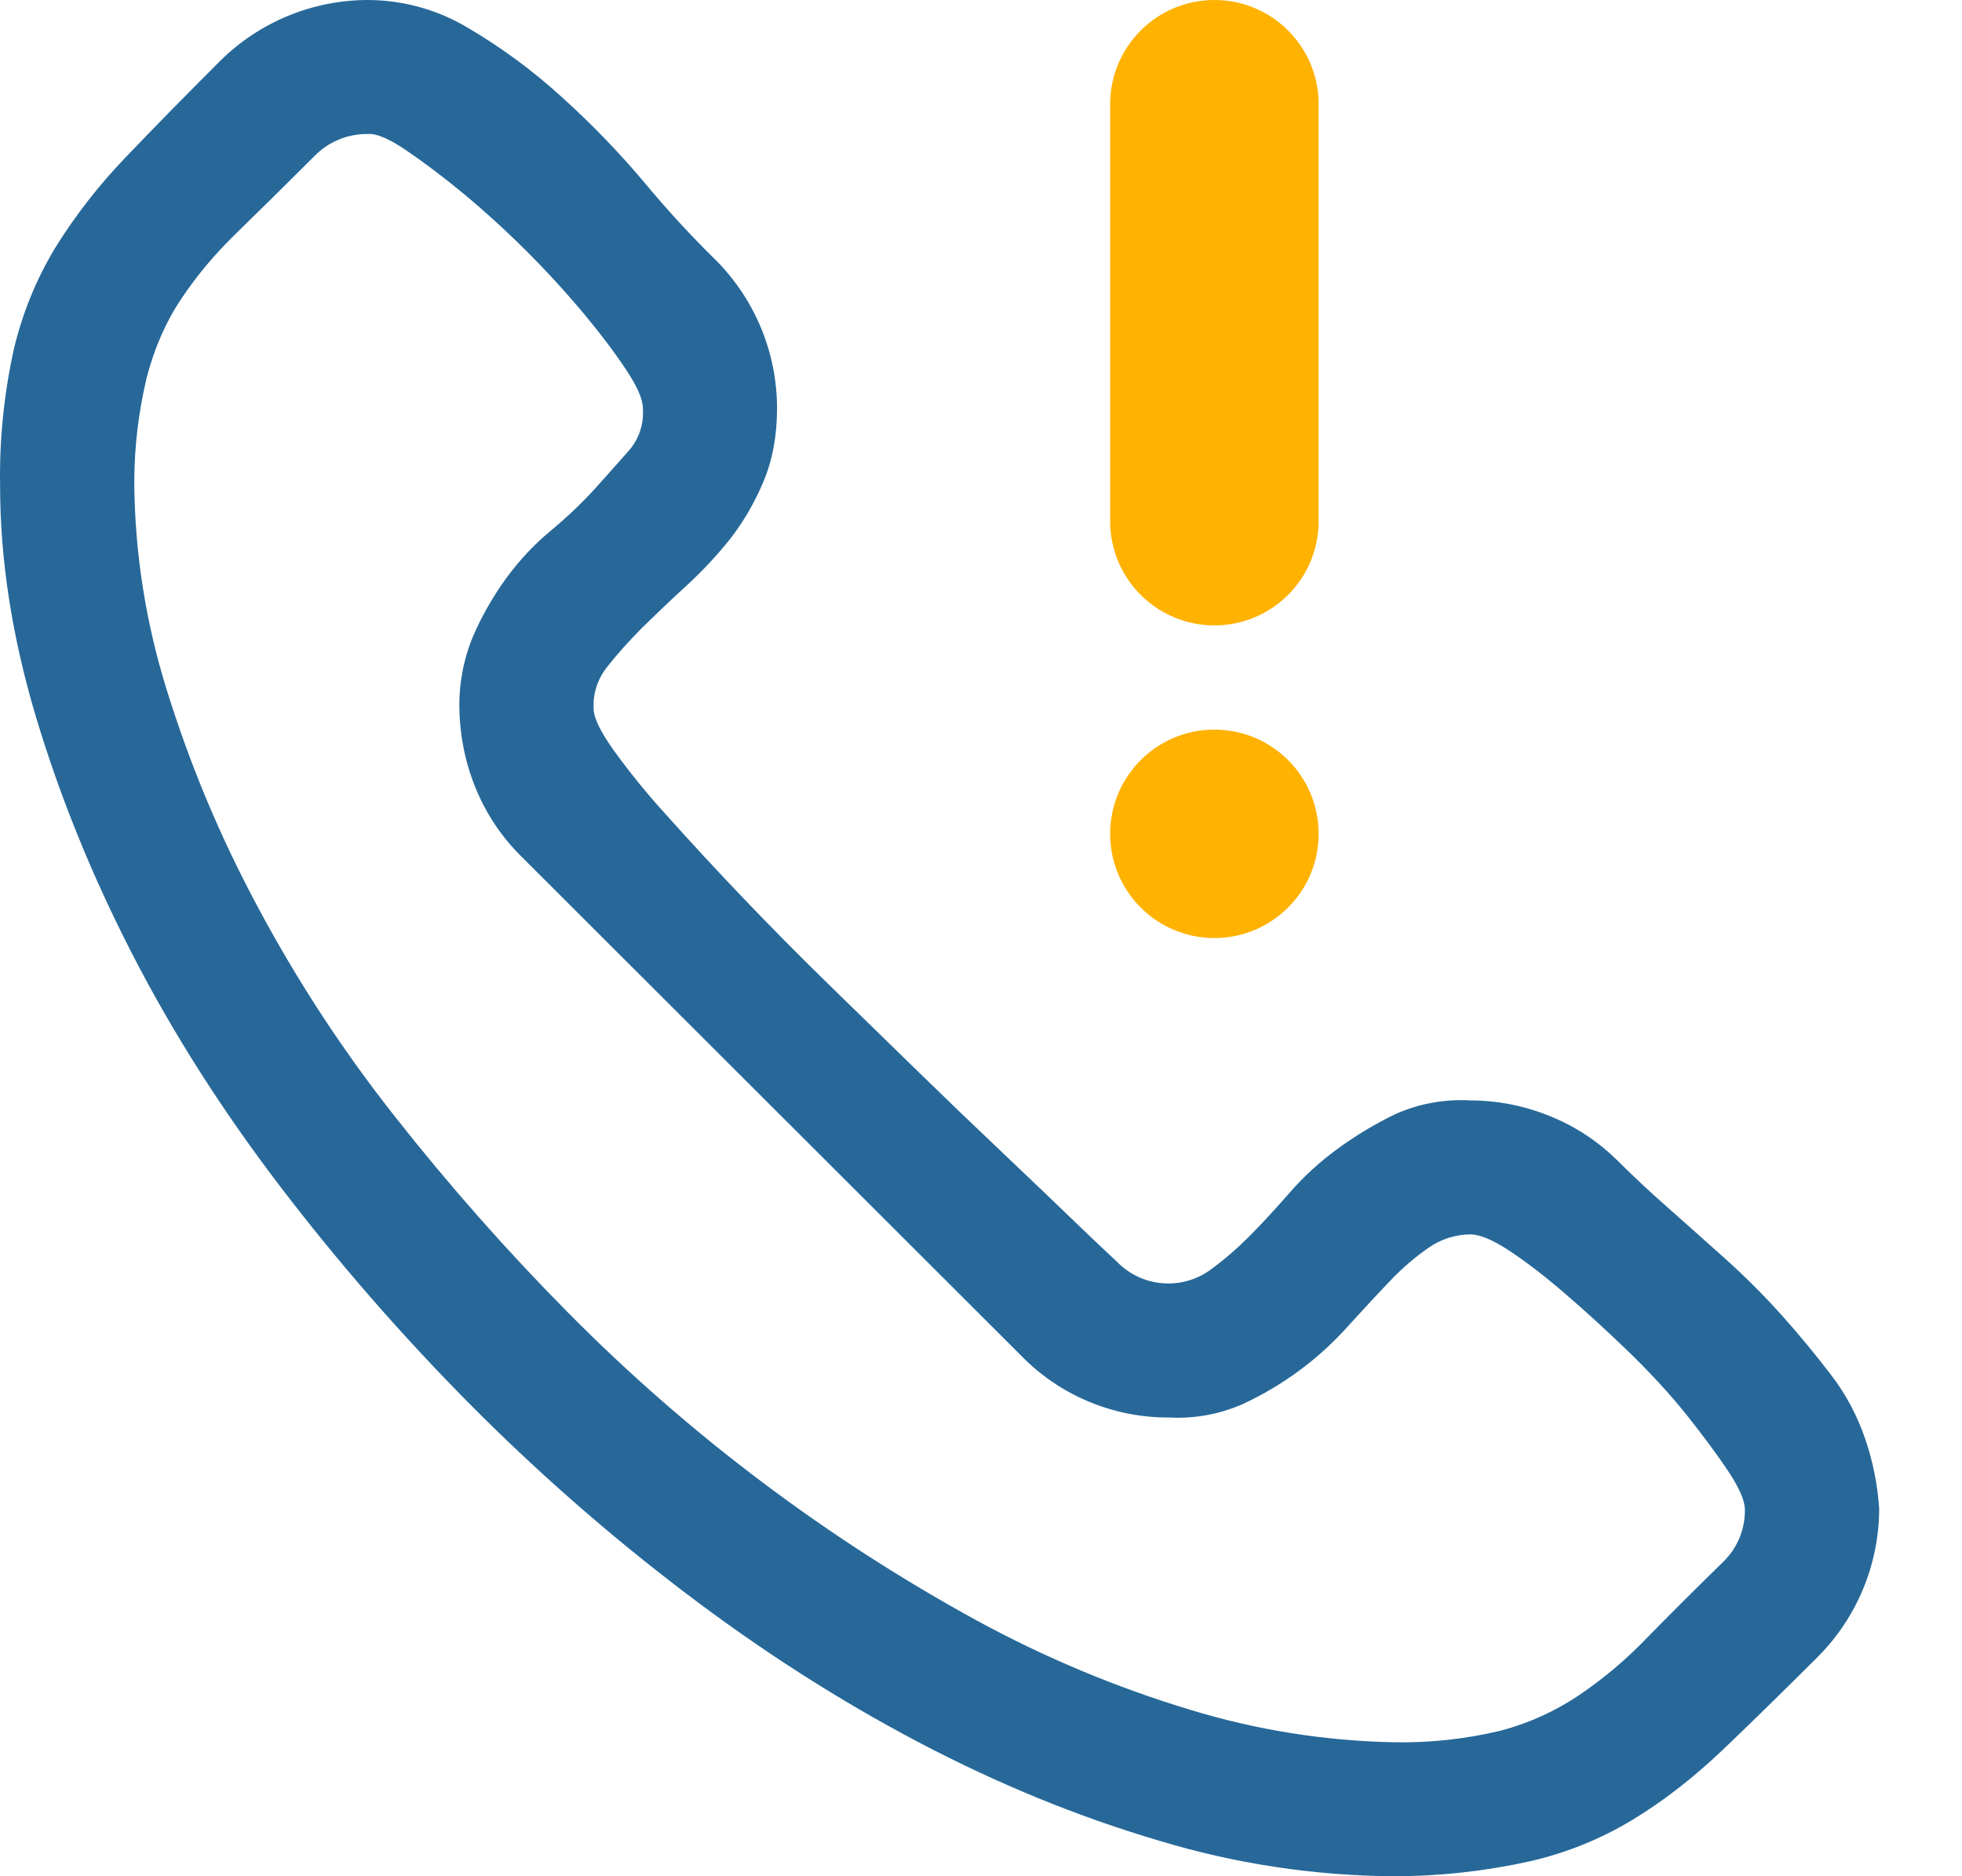 <svg width="23" height="22" viewBox="0 0 23 22" fill="none" xmlns="http://www.w3.org/2000/svg">
<path fill-rule="evenodd" clip-rule="evenodd" d="M18.169 13.087C17.872 12.966 17.555 12.903 17.235 12.903C16.935 12.886 16.636 12.94 16.361 13.062C16.124 13.176 15.897 13.312 15.685 13.467C15.478 13.617 15.288 13.79 15.12 13.983C14.956 14.171 14.797 14.344 14.642 14.5C14.5 14.642 14.348 14.774 14.185 14.892C14.021 15.01 13.821 15.064 13.62 15.046C13.419 15.028 13.232 14.938 13.092 14.793C12.918 14.631 12.746 14.468 12.576 14.303C12.355 14.089 12.085 13.832 11.765 13.528C11.431 13.212 11.099 12.893 10.769 12.571L9.699 11.528C9.042 10.886 8.408 10.223 7.796 9.539C7.576 9.297 7.37 9.043 7.18 8.778C7.032 8.566 6.959 8.41 6.959 8.311C6.949 8.134 7.006 7.959 7.117 7.821C7.232 7.673 7.369 7.522 7.523 7.365C7.681 7.211 7.852 7.046 8.039 6.875C8.228 6.702 8.401 6.518 8.557 6.322C8.711 6.125 8.843 5.901 8.95 5.646C9.056 5.395 9.109 5.107 9.109 4.788C9.109 4.14 8.853 3.517 8.397 3.056C8.103 2.768 7.824 2.465 7.561 2.148C7.261 1.791 6.937 1.455 6.59 1.142C6.254 0.835 5.887 0.563 5.495 0.332C5.139 0.116 4.731 0.002 4.315 0C3.667 0 3.044 0.256 2.583 0.712C2.157 1.138 1.784 1.518 1.464 1.854C1.158 2.173 0.886 2.522 0.652 2.898C0.426 3.27 0.261 3.676 0.161 4.1C0.046 4.624 -0.008 5.16 0.001 5.696C0.001 6.564 0.141 7.464 0.419 8.398C0.698 9.33 1.074 10.26 1.549 11.184C2.024 12.109 2.603 13.018 3.283 13.91C3.963 14.801 4.701 15.648 5.495 16.451C6.29 17.253 7.135 17.994 8.028 18.673C8.921 19.352 9.835 19.938 10.769 20.429C11.702 20.92 12.642 21.304 13.584 21.582C14.477 21.853 15.404 21.994 16.338 22C16.871 22 17.403 21.942 17.924 21.827C18.353 21.73 18.764 21.565 19.14 21.337C19.502 21.117 19.848 20.847 20.185 20.528C20.521 20.207 20.897 19.839 21.316 19.421C21.772 18.96 22.028 18.338 22.029 17.69C22.011 17.414 21.957 17.142 21.868 16.88C21.776 16.606 21.64 16.349 21.464 16.12C21.28 15.879 21.087 15.646 20.885 15.42C20.676 15.187 20.455 14.966 20.222 14.757C19.997 14.556 19.772 14.355 19.546 14.155C19.348 13.981 19.155 13.801 18.968 13.615C18.74 13.387 18.468 13.207 18.169 13.087ZM17.592 20.293C17.181 20.392 16.76 20.437 16.338 20.429C15.529 20.413 14.726 20.285 13.952 20.048C13.087 19.787 12.251 19.437 11.457 19.005C9.692 18.04 8.077 16.824 6.663 15.395C5.944 14.669 5.267 13.902 4.635 13.099C4.021 12.323 3.479 11.493 3.014 10.62C2.581 9.812 2.226 8.965 1.955 8.09C1.709 7.303 1.58 6.484 1.574 5.66C1.574 5.242 1.624 4.825 1.722 4.419C1.812 4.076 1.947 3.768 2.128 3.5C2.308 3.229 2.529 2.967 2.791 2.714C3.053 2.459 3.352 2.164 3.687 1.829C3.769 1.745 3.867 1.679 3.975 1.635C4.084 1.591 4.2 1.569 4.317 1.571C4.414 1.564 4.565 1.628 4.77 1.768C4.974 1.908 5.196 2.074 5.434 2.271C5.947 2.698 6.42 3.171 6.848 3.683C7.045 3.919 7.209 4.138 7.339 4.334C7.47 4.53 7.536 4.681 7.536 4.788C7.55 4.966 7.493 5.142 7.377 5.278C7.262 5.41 7.125 5.561 6.971 5.734C6.814 5.905 6.642 6.069 6.455 6.224C6.266 6.38 6.093 6.564 5.937 6.776C5.781 6.99 5.649 7.221 5.544 7.464C5.433 7.733 5.379 8.022 5.385 8.313C5.393 8.648 5.459 8.962 5.582 9.256C5.705 9.551 5.881 9.814 6.11 10.041L11.973 15.898C12.198 16.129 12.468 16.312 12.766 16.436C13.064 16.56 13.384 16.623 13.707 16.621C14.002 16.637 14.297 16.583 14.568 16.464C15.04 16.245 15.463 15.932 15.809 15.543C15.982 15.354 16.139 15.182 16.289 15.026C16.435 14.872 16.588 14.74 16.744 14.633C16.887 14.531 17.058 14.476 17.235 14.474C17.349 14.474 17.505 14.54 17.702 14.671C17.898 14.801 18.116 14.969 18.353 15.174C18.591 15.378 18.836 15.604 19.091 15.849C19.344 16.095 19.571 16.34 19.768 16.586C19.963 16.832 20.128 17.053 20.259 17.25C20.389 17.446 20.455 17.595 20.455 17.704C20.456 17.818 20.434 17.931 20.39 18.037C20.345 18.142 20.28 18.237 20.197 18.317C19.845 18.661 19.546 18.961 19.3 19.212C19.062 19.46 18.798 19.682 18.514 19.875C18.232 20.065 17.92 20.207 17.592 20.293Z" fill="#276899"/>
<path d="M14.236 10.999C14.911 10.999 15.458 10.452 15.458 9.777C15.458 9.102 14.911 8.555 14.236 8.555C13.561 8.555 13.014 9.102 13.014 9.777C13.014 10.452 13.561 10.999 14.236 10.999Z" fill="#FFB200"/>
<path d="M13.014 1.222C13.014 0.547 13.561 0 14.236 0C14.911 0 15.458 0.547 15.458 1.222V6.111C15.458 6.786 14.911 7.333 14.236 7.333C13.561 7.333 13.014 6.786 13.014 6.111V1.222Z" fill="#FFB200"/>
</svg>
